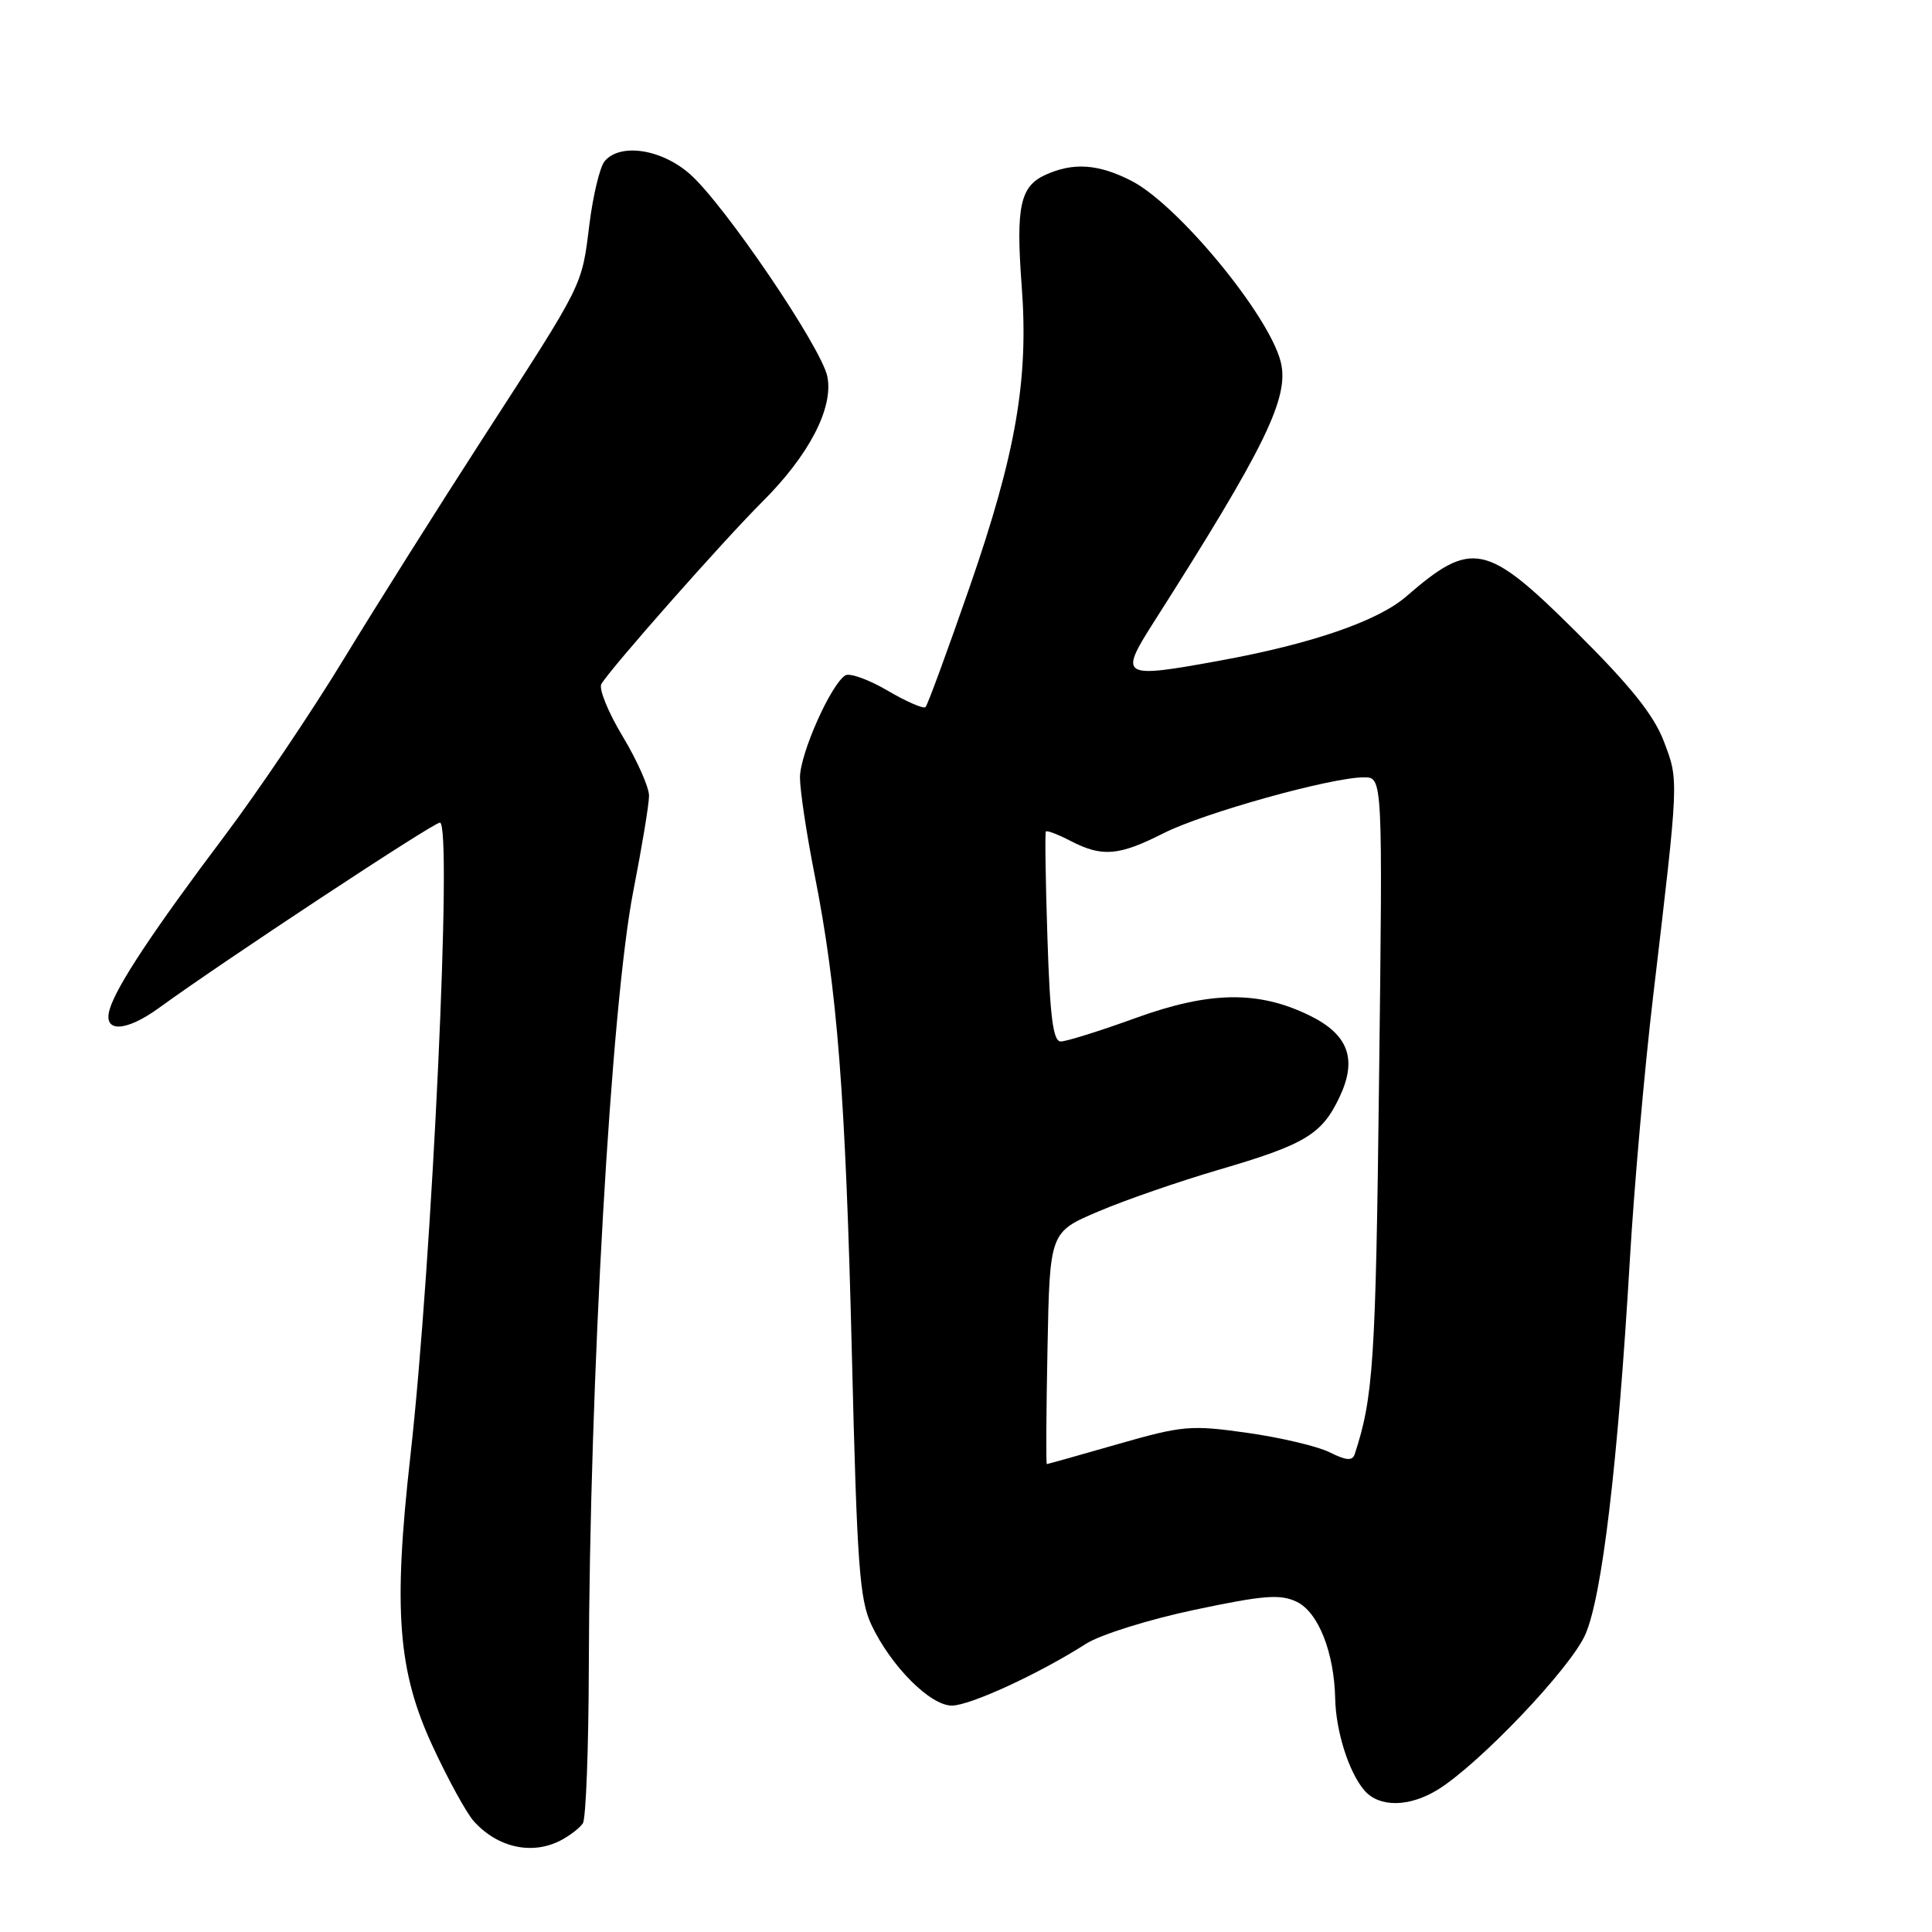 <?xml version="1.0" encoding="UTF-8" standalone="no"?>
<!DOCTYPE svg PUBLIC "-//W3C//DTD SVG 1.1//EN" "http://www.w3.org/Graphics/SVG/1.1/DTD/svg11.dtd" >
<svg xmlns="http://www.w3.org/2000/svg" xmlns:xlink="http://www.w3.org/1999/xlink" version="1.1" viewBox="0 0 256 256">
 <g >
 <path fill="currentColor"
d=" M 74.32 243.85 C 75.52 243.22 76.83 242.21 77.23 241.60 C 77.64 241.00 77.99 231.72 78.02 221.00 C 78.11 183.09 80.99 132.93 83.93 118.00 C 85.06 112.22 86.00 106.57 86.00 105.44 C 86.00 104.31 84.43 100.77 82.51 97.58 C 80.59 94.39 79.32 91.27 79.68 90.64 C 80.89 88.57 95.88 71.60 101.00 66.50 C 107.20 60.33 110.46 54.05 109.63 49.90 C 108.86 46.06 95.95 27.04 91.40 23.05 C 87.62 19.73 82.15 18.92 80.11 21.37 C 79.49 22.12 78.58 25.88 78.10 29.72 C 77.06 38.04 77.47 37.21 64.03 58.00 C 58.16 67.08 49.86 80.25 45.58 87.28 C 41.31 94.31 34.21 104.84 29.81 110.69 C 20.31 123.31 15.43 130.67 14.53 133.75 C 13.61 136.87 16.66 136.76 21.10 133.53 C 29.45 127.45 57.42 109.00 58.29 109.00 C 59.98 109.00 57.27 167.21 54.38 192.90 C 52.08 213.37 52.71 221.46 57.36 231.45 C 59.39 235.83 61.83 240.27 62.78 241.32 C 65.94 244.84 70.53 245.84 74.32 243.85 Z  M 190.50 237.15 C 196.01 233.75 208.08 221.08 210.06 216.59 C 212.28 211.58 214.38 193.90 215.96 167.00 C 216.52 157.38 217.91 141.62 219.05 132.00 C 222.48 102.94 222.46 103.50 220.48 98.26 C 219.15 94.76 216.08 90.92 208.87 83.75 C 196.94 71.89 195.03 71.49 186.34 79.03 C 182.60 82.28 173.83 85.31 161.72 87.52 C 148.56 89.93 148.23 89.75 152.84 82.50 C 167.69 59.19 170.88 52.65 169.70 47.94 C 168.14 41.73 156.06 27.09 149.90 23.95 C 145.53 21.72 142.21 21.49 138.52 23.17 C 135.17 24.70 134.59 27.39 135.38 37.89 C 136.32 50.28 134.62 60.08 128.49 77.76 C 125.54 86.26 122.91 93.42 122.64 93.69 C 122.38 93.96 120.11 92.98 117.61 91.51 C 115.11 90.04 112.59 89.14 112.01 89.49 C 110.09 90.68 106.00 99.89 106.00 103.02 C 106.00 104.72 106.87 110.48 107.92 115.81 C 110.95 131.06 112.04 145.09 112.88 179.50 C 113.56 207.44 113.89 211.99 115.49 215.35 C 118.09 220.82 123.27 226.00 126.12 226.00 C 128.53 226.00 137.67 221.79 143.92 217.80 C 145.80 216.60 152.26 214.58 158.28 213.31 C 167.46 211.37 169.65 211.20 171.83 212.25 C 174.68 213.62 176.79 218.94 176.92 225.10 C 177.02 229.46 178.74 234.87 180.80 237.25 C 182.75 239.51 186.72 239.47 190.50 237.15 Z  M 138.80 178.63 C 139.10 163.26 139.10 163.26 145.53 160.53 C 149.06 159.02 156.25 156.54 161.49 155.00 C 172.91 151.66 175.15 150.32 177.48 145.40 C 179.88 140.35 178.69 137.09 173.53 134.56 C 166.73 131.24 160.33 131.33 150.51 134.88 C 145.77 136.60 141.30 138.00 140.56 138.00 C 139.54 138.00 139.13 134.81 138.79 124.25 C 138.54 116.69 138.45 110.35 138.58 110.18 C 138.71 110.00 140.18 110.56 141.86 111.43 C 146.05 113.60 148.25 113.41 154.19 110.40 C 159.51 107.71 176.39 103.00 180.74 103.00 C 183.22 103.00 183.22 103.00 182.73 143.25 C 182.29 180.43 181.98 185.16 179.50 192.70 C 179.20 193.60 178.37 193.53 176.19 192.44 C 174.58 191.64 169.68 190.48 165.28 189.86 C 157.79 188.80 156.71 188.89 148.10 191.36 C 143.05 192.81 138.82 194.00 138.71 194.00 C 138.59 194.00 138.63 187.09 138.80 178.63 Z "/>
</g>
</svg>